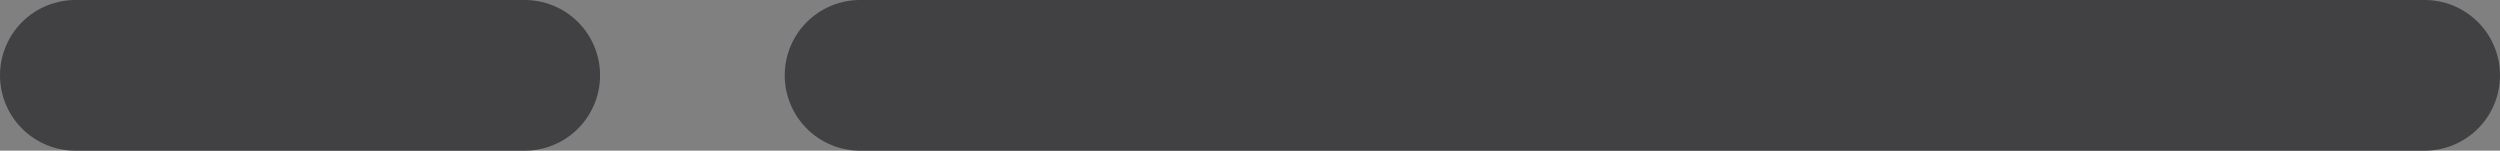 <svg id="b76442d3-317e-4386-bdb2-78caa7cf70fc" data-name="Layer 1" xmlns="http://www.w3.org/2000/svg" xmlns:xlink="http://www.w3.org/1999/xlink" viewBox="0 0 33.184 2"><rect x="0" y="0" width="33.184" height="2" fill="#808080" stroke="none"/><defs><style>.a016d9c0-8f80-444c-bc67-4c61e00acaa3,.b70ad69a-e728-47f7-8fd0-069316d79de7{fill:none;}.bf7e5cf5-3b4b-4da3-9e39-25f405c3119c{clip-path:url(#e6800703-551b-4213-b968-673bd0ba8663);}.fdfdb3b2-4190-4652-9503-d346b42d699f{clip-path:url(#ad1d860b-fb78-4ee4-aef3-ba87539c1a4f);}.ff4229cf-1b16-4935-81f2-2c789a8af430{fill:#fefefe;}.e6d0d6d1-1426-470b-a312-0f5919a8067d{fill:#414042;}.a016d9c0-8f80-444c-bc67-4c61e00acaa3{stroke:#414042;stroke-linecap:round;stroke-linejoin:round;stroke-width:2px;}</style><clipPath id="e6800703-551b-4213-b968-673bd0ba8663"><rect class="b70ad69a-e728-47f7-8fd0-069316d79de7" x="-303.186" y="-1561.743" width="233.759" height="493.747"/></clipPath><clipPath id="ad1d860b-fb78-4ee4-aef3-ba87539c1a4f"><rect class="b70ad69a-e728-47f7-8fd0-069316d79de7" x="22.482" y="-1562.804" width="233.759" height="493.747"/></clipPath></defs><g class="fdfdb3b2-4190-4652-9503-d346b42d699f"><rect class="ff4229cf-1b16-4935-81f2-2c789a8af430" x="22.083" y="-1562.804" width="233.759" height="1690.55"/><rect class="e6d0d6d1-1426-470b-a312-0f5919a8067d" x="22.083" y="-255.763" width="233.759" height="383.509"/></g><line class="a016d9c0-8f80-444c-bc67-4c61e00acaa3" x1="32.184" y1="1" x2="11.416" y2="1"/><line class="a016d9c0-8f80-444c-bc67-4c61e00acaa3" x1="1" y1="1" x2="6.965" y2="1"/></svg>